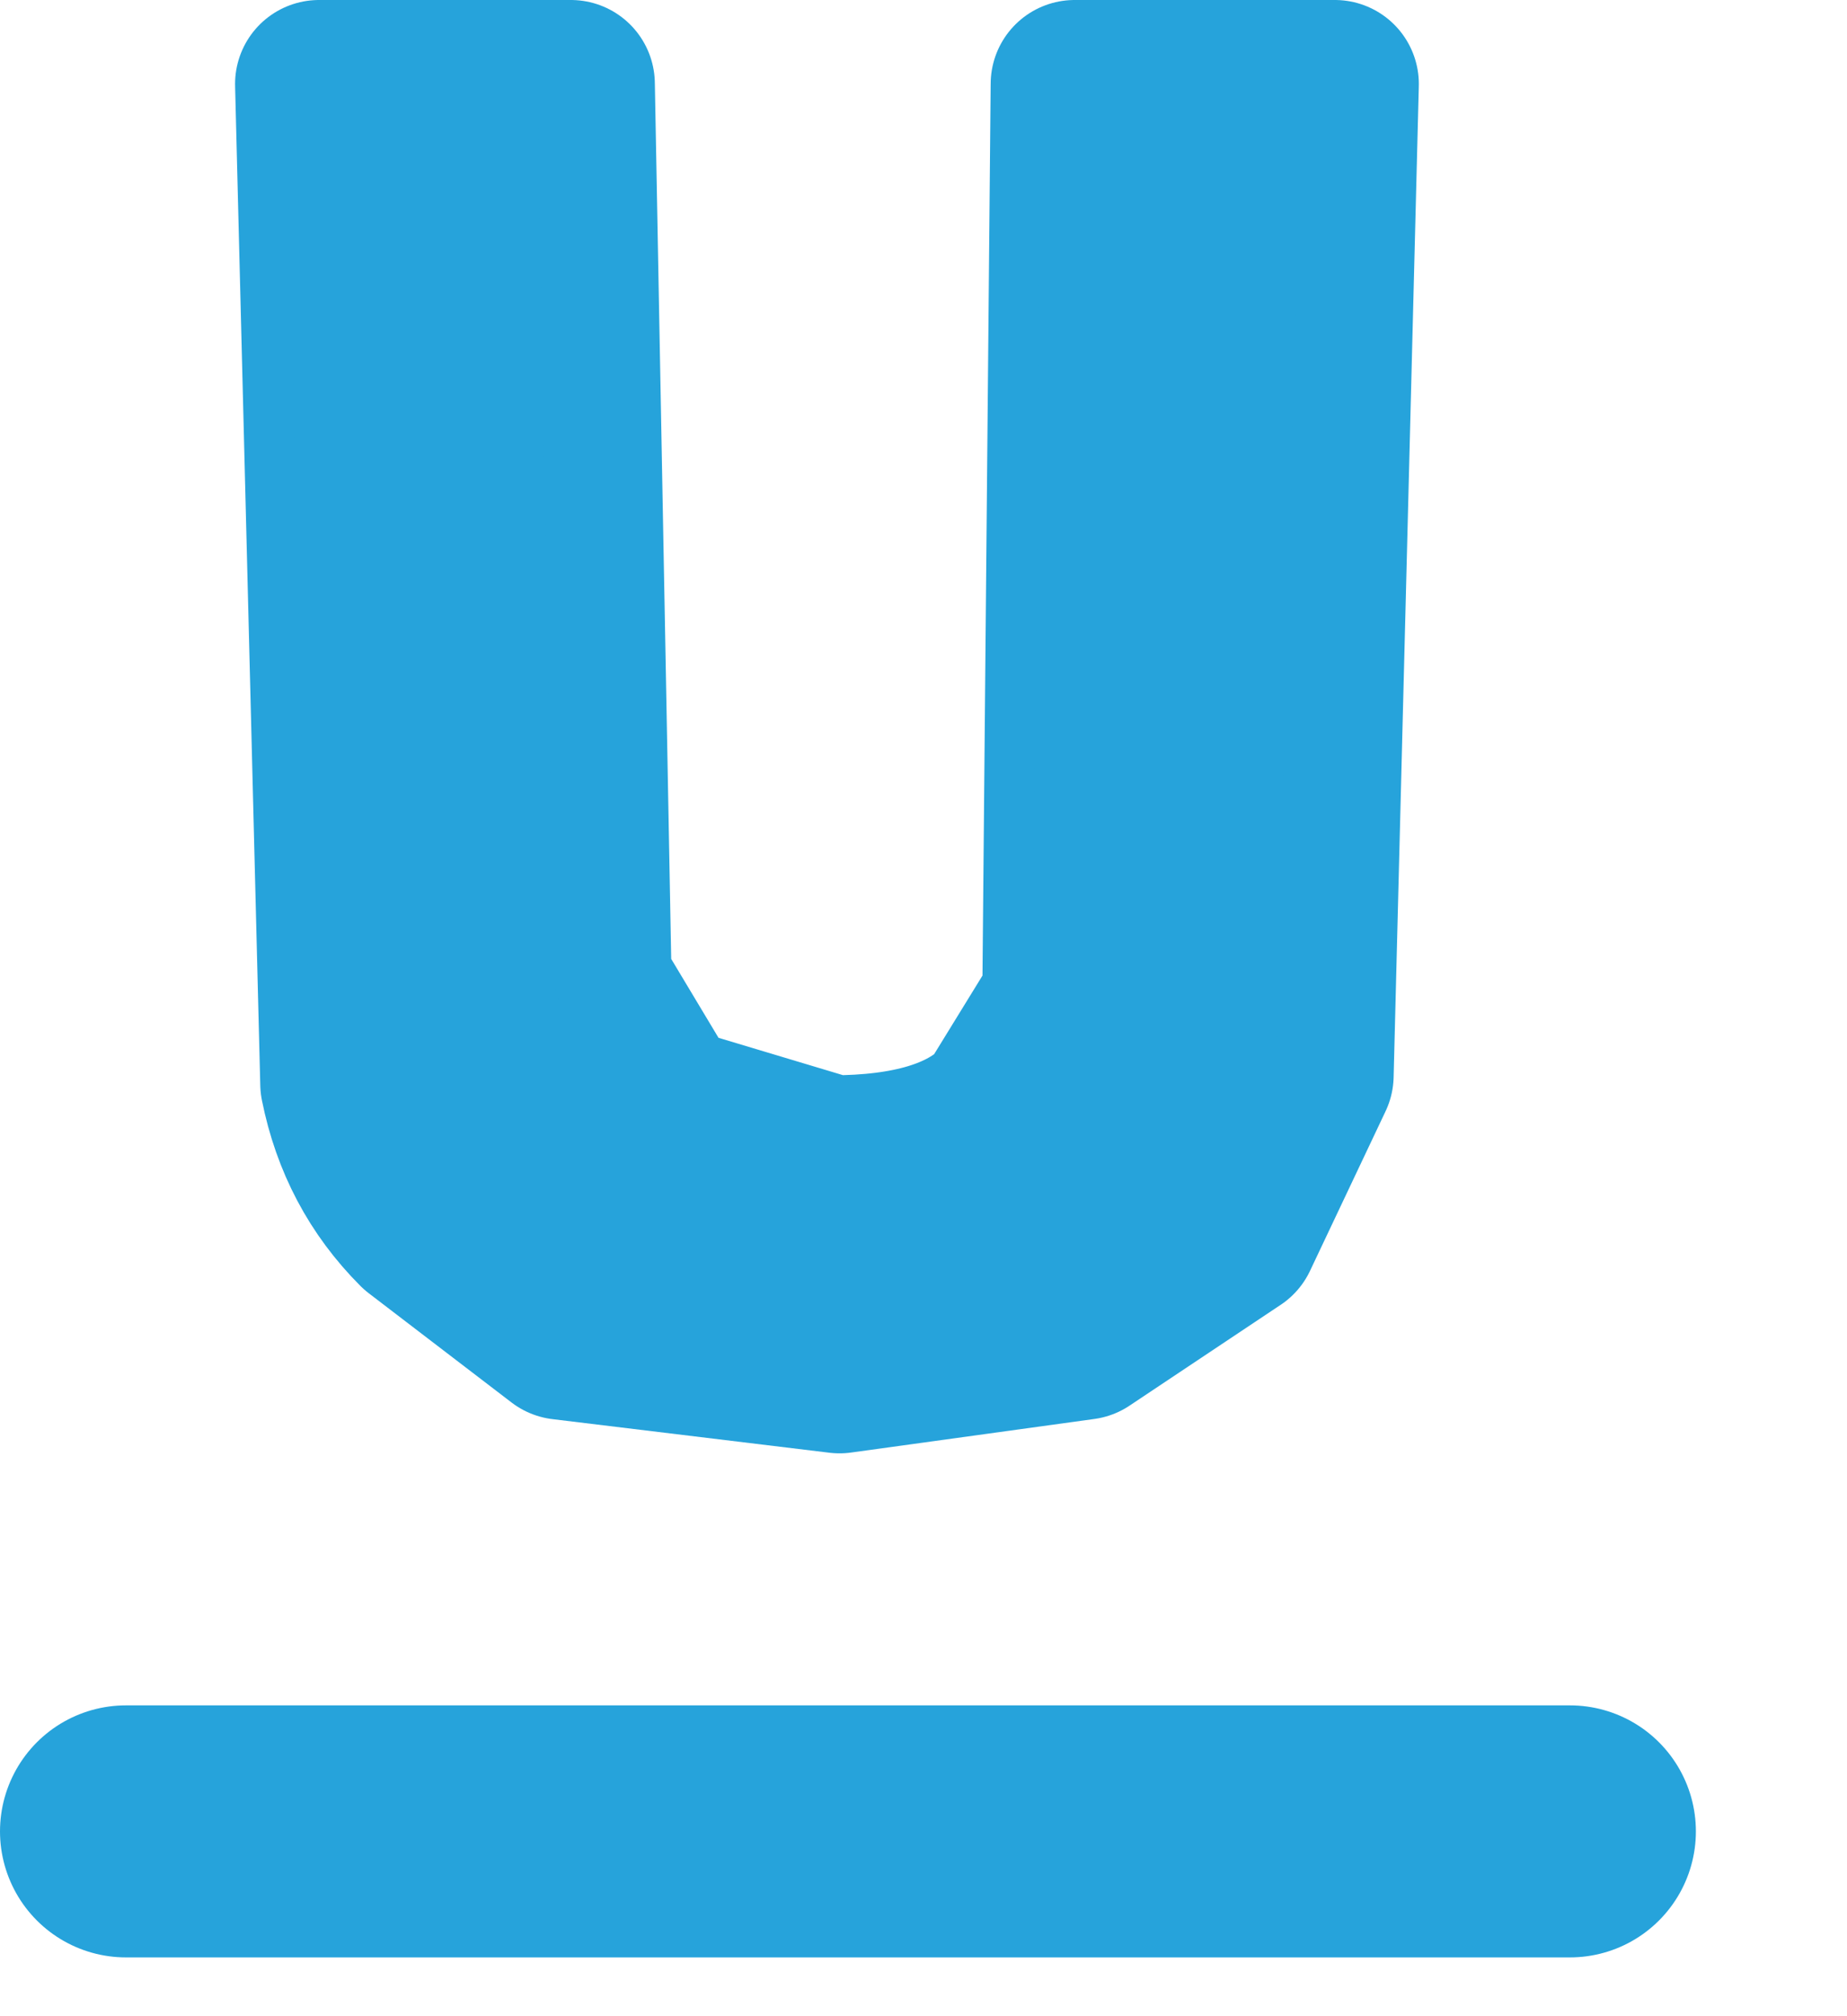 <?xml version="1.0" encoding="utf-8"?>
<svg version="1.1" id="Layer_1"
xmlns="http://www.w3.org/2000/svg"
xmlns:xlink="http://www.w3.org/1999/xlink"
xmlns:author="http://www.sothink.com"
width="11px" height="12px"
xml:space="preserve">
<g id="350" transform="matrix(1, 0, 0, 1, -11.45, -7.95)">
<path style="fill:none;stroke-width:1.5;stroke-linecap:round;stroke-linejoin:round;stroke-miterlimit:3;stroke:#26A3DB;stroke-opacity:1" d="M12.2,18.85L20.8 18.85" />
<path style="fill:#26A3DB;fill-opacity:1" d="M19.4,8.45L19.25 14.35L18.8 15.3L17.9 15.9L16.45 16.1L14.8 15.9L13.95 15.25Q13.6 14.9 13.5 14.4L13.35 8.45L14.85 8.45L14.95 13.8L15.4 14.55L16.4 14.85Q17.1 14.85 17.4 14.55L17.8 13.9L17.85 8.45L19.4 8.45" />
<path style="fill:none;stroke-width:1;stroke-linecap:round;stroke-linejoin:round;stroke-miterlimit:3;stroke:#26A3DB;stroke-opacity:1" d="M17.85,8.45L17.8 13.9L17.4 14.55Q17.1 14.85 16.4 14.85L15.4 14.55L14.95 13.8L14.85 8.45L13.35 8.45L13.5 14.4Q13.6 14.9 13.95 15.25L14.8 15.9L16.45 16.1L17.9 15.9L18.8 15.3L19.25 14.35L19.4 8.45L17.85 8.45z" />
<path style="fill:#26A3DB;fill-opacity:1" d="M19.2,8.45L19.05 14.35L18.6 15.3L17.7 15.9L16.25 16.1L14.6 15.9L13.75 15.25L13.3 14.4L13.15 8.45L14.65 8.45L14.75 13.8Q14.85 14.25 15.2 14.55L16.2 14.85L17.2 14.55L17.6 13.9L17.65 8.45L19.2 8.45" />
</g>
</svg>
